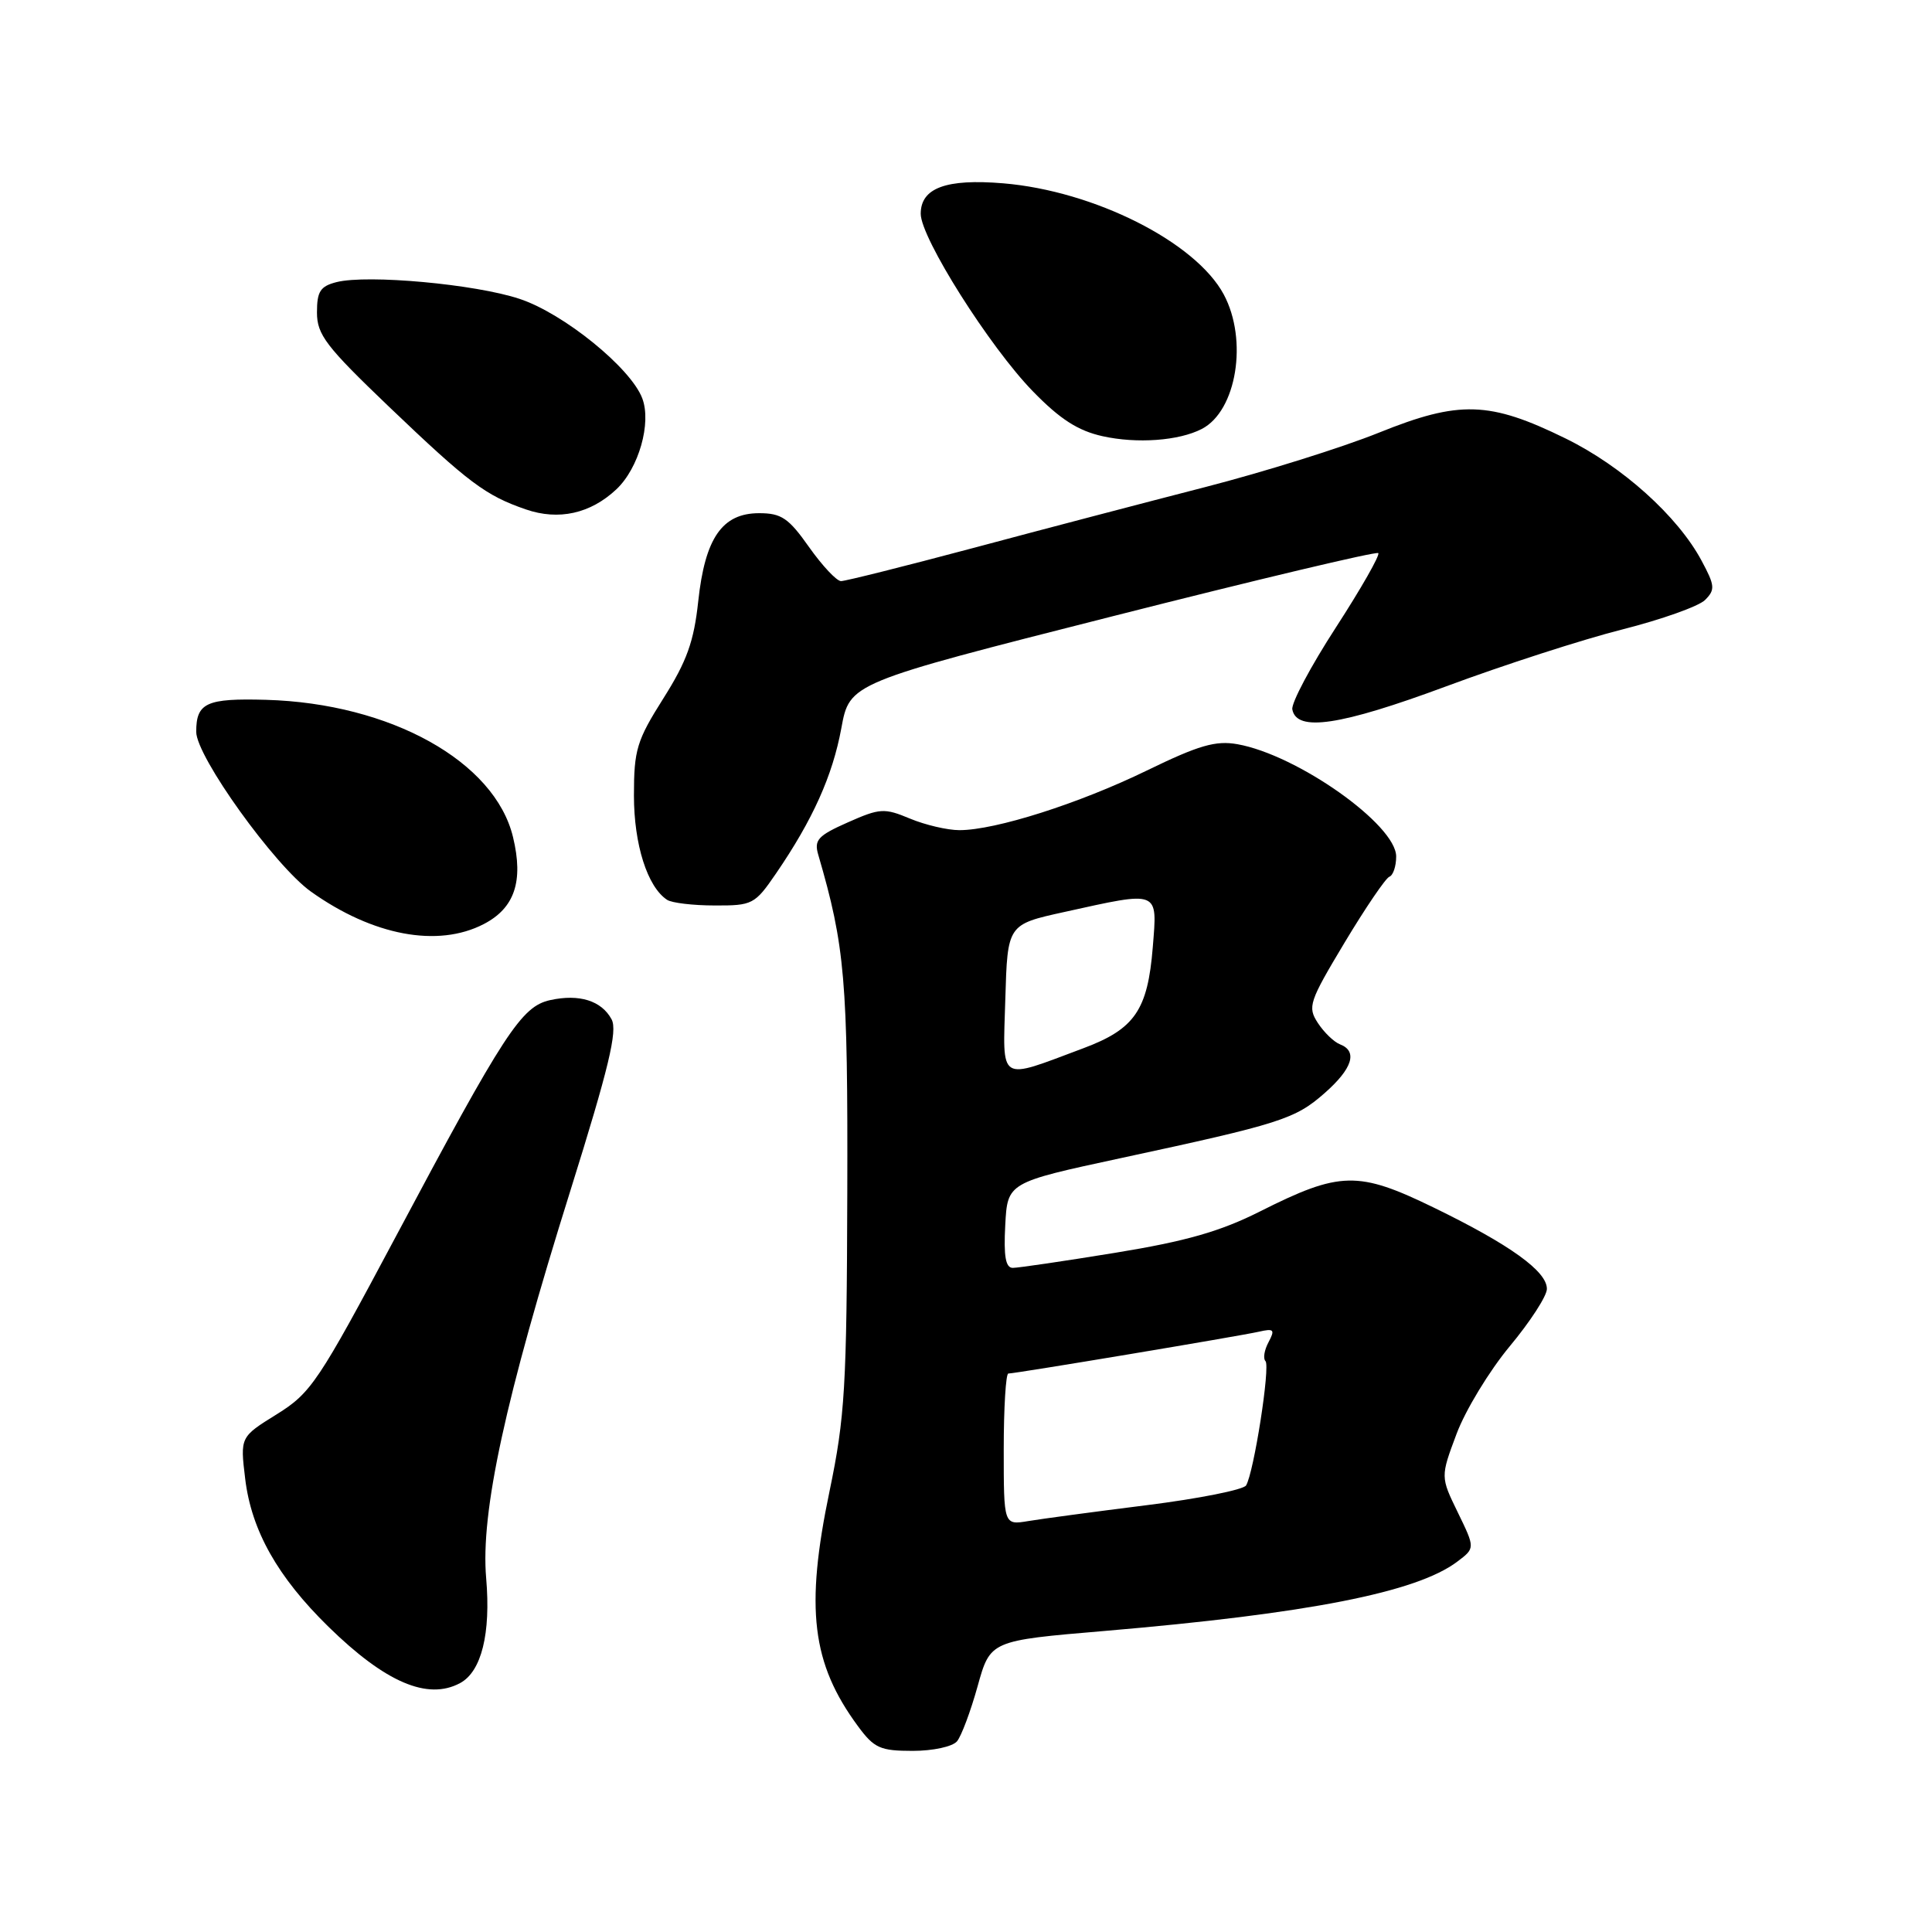 <?xml version="1.0" encoding="UTF-8" standalone="no"?>
<!DOCTYPE svg PUBLIC "-//W3C//DTD SVG 1.1//EN" "http://www.w3.org/Graphics/SVG/1.1/DTD/svg11.dtd" >
<svg xmlns="http://www.w3.org/2000/svg" xmlns:xlink="http://www.w3.org/1999/xlink" version="1.1" viewBox="0 0 256 256">
 <g >
 <path fill="currentColor"
d=" M 126.81 230.73 C 127.39 230.03 128.62 226.74 129.54 223.43 C 131.22 217.39 131.22 217.39 146.36 216.11 C 173.36 213.81 187.71 210.99 193.09 206.93 C 195.47 205.14 195.47 205.14 193.17 200.41 C 190.87 195.69 190.87 195.69 193.00 190.00 C 194.17 186.87 197.34 181.65 200.04 178.40 C 202.74 175.16 204.96 171.74 204.97 170.80 C 205.01 168.47 200.09 164.93 190.00 160.02 C 179.95 155.13 177.57 155.18 166.96 160.52 C 161.70 163.17 157.16 164.47 147.78 166.00 C 141.03 167.10 134.92 168.00 134.20 168.00 C 133.25 168.00 132.98 166.47 133.20 162.35 C 133.50 156.69 133.50 156.69 148.50 153.46 C 169.65 148.91 171.60 148.29 175.51 144.85 C 179.20 141.61 179.94 139.30 177.56 138.38 C 176.77 138.08 175.45 136.81 174.63 135.56 C 173.23 133.42 173.45 132.76 178.17 124.89 C 180.94 120.28 183.61 116.35 184.10 116.17 C 184.60 115.98 185.00 114.78 185.00 113.49 C 185.00 109.28 171.90 100.02 163.96 98.61 C 161.08 98.10 158.84 98.75 151.96 102.10 C 142.96 106.48 131.90 110.00 127.13 110.00 C 125.54 110.00 122.60 109.31 120.58 108.47 C 117.18 107.05 116.60 107.08 112.34 108.97 C 108.39 110.72 107.85 111.30 108.42 113.25 C 111.97 125.41 112.35 129.83 112.27 158.08 C 112.20 183.78 111.96 187.77 109.92 197.58 C 106.67 213.15 107.55 220.42 113.70 228.75 C 115.83 231.64 116.64 232.00 120.93 232.00 C 123.61 232.00 126.22 231.44 126.81 230.73 Z  M 60.96 223.02 C 63.80 221.50 65.05 216.45 64.42 209.12 C 63.66 200.41 66.95 185.28 75.58 157.76 C 80.67 141.50 81.85 136.59 81.04 135.07 C 79.71 132.60 76.77 131.67 72.90 132.52 C 69.09 133.36 66.86 136.78 52.40 163.94 C 42.17 183.14 41.22 184.57 36.67 187.40 C 31.82 190.41 31.82 190.41 32.49 195.96 C 33.32 202.81 36.78 208.95 43.52 215.55 C 51.06 222.93 56.66 225.33 60.96 223.02 Z  M 64.09 122.45 C 68.19 120.33 69.39 116.78 67.98 110.93 C 65.58 100.90 51.74 93.20 35.25 92.73 C 27.35 92.51 26.00 93.12 26.00 96.97 C 26.00 100.24 36.40 114.72 41.21 118.15 C 49.40 123.98 58.00 125.60 64.09 122.45 Z  M 102.82 115.75 C 107.69 108.64 110.32 102.79 111.48 96.50 C 112.58 90.50 112.58 90.50 147.38 81.67 C 166.51 76.81 182.37 73.04 182.63 73.29 C 182.88 73.55 180.36 77.97 177.02 83.13 C 173.68 88.28 171.08 93.17 171.24 94.00 C 171.80 97.02 177.59 96.15 191.61 90.95 C 199.25 88.11 209.75 84.72 214.95 83.41 C 220.15 82.09 225.09 80.34 225.93 79.50 C 227.29 78.14 227.24 77.59 225.47 74.30 C 222.31 68.39 214.94 61.77 207.45 58.10 C 197.36 53.15 193.37 53.03 182.69 57.34 C 177.86 59.29 167.51 62.53 159.70 64.54 C 151.89 66.55 138.07 70.17 129.00 72.60 C 119.92 75.02 112.02 77.00 111.44 77.00 C 110.86 77.00 108.96 74.97 107.21 72.50 C 104.50 68.65 103.54 68.00 100.59 68.00 C 95.69 68.00 93.42 71.29 92.52 79.67 C 91.95 85.00 91.01 87.62 87.90 92.54 C 84.37 98.13 84.00 99.35 84.00 105.41 C 84.00 111.90 85.78 117.51 88.39 119.23 C 89.00 119.64 91.84 119.98 94.70 119.98 C 99.70 120.00 100.02 119.84 102.82 115.75 Z  M 81.67 64.84 C 84.64 62.05 86.35 56.04 85.10 52.77 C 83.57 48.74 74.67 41.52 68.84 39.60 C 62.98 37.65 48.72 36.35 44.60 37.38 C 42.44 37.93 42.00 38.61 42.00 41.40 C 42.00 44.35 43.19 45.90 51.54 53.89 C 62.12 64.00 64.34 65.66 69.68 67.50 C 74.03 69.00 78.24 68.06 81.67 64.84 Z  M 159.24 56.84 C 163.86 54.46 165.39 45.06 162.15 39.01 C 158.42 32.07 144.99 25.30 132.93 24.29 C 125.37 23.66 122.00 24.90 122.00 28.33 C 122.00 31.52 131.14 45.99 136.88 51.87 C 140.45 55.54 142.84 57.08 146.10 57.80 C 150.65 58.81 156.20 58.41 159.24 56.84 Z  M 133.00 192.05 C 133.00 186.52 133.28 182.00 133.61 182.00 C 134.56 182.00 164.19 177.05 166.80 176.46 C 168.81 176.00 168.97 176.18 168.09 177.84 C 167.53 178.88 167.34 180.01 167.68 180.35 C 168.35 181.02 166.14 195.15 165.11 196.83 C 164.75 197.40 158.84 198.58 151.98 199.44 C 145.12 200.30 138.04 201.25 136.25 201.55 C 133.00 202.09 133.00 202.09 133.00 192.05 Z  M 133.21 132.37 C 133.50 122.50 133.50 122.50 141.00 120.85 C 153.72 118.04 153.36 117.90 152.75 125.50 C 152.08 133.84 150.36 136.35 143.57 138.89 C 132.15 143.16 132.88 143.62 133.21 132.37 Z "/>
</g>
</svg>